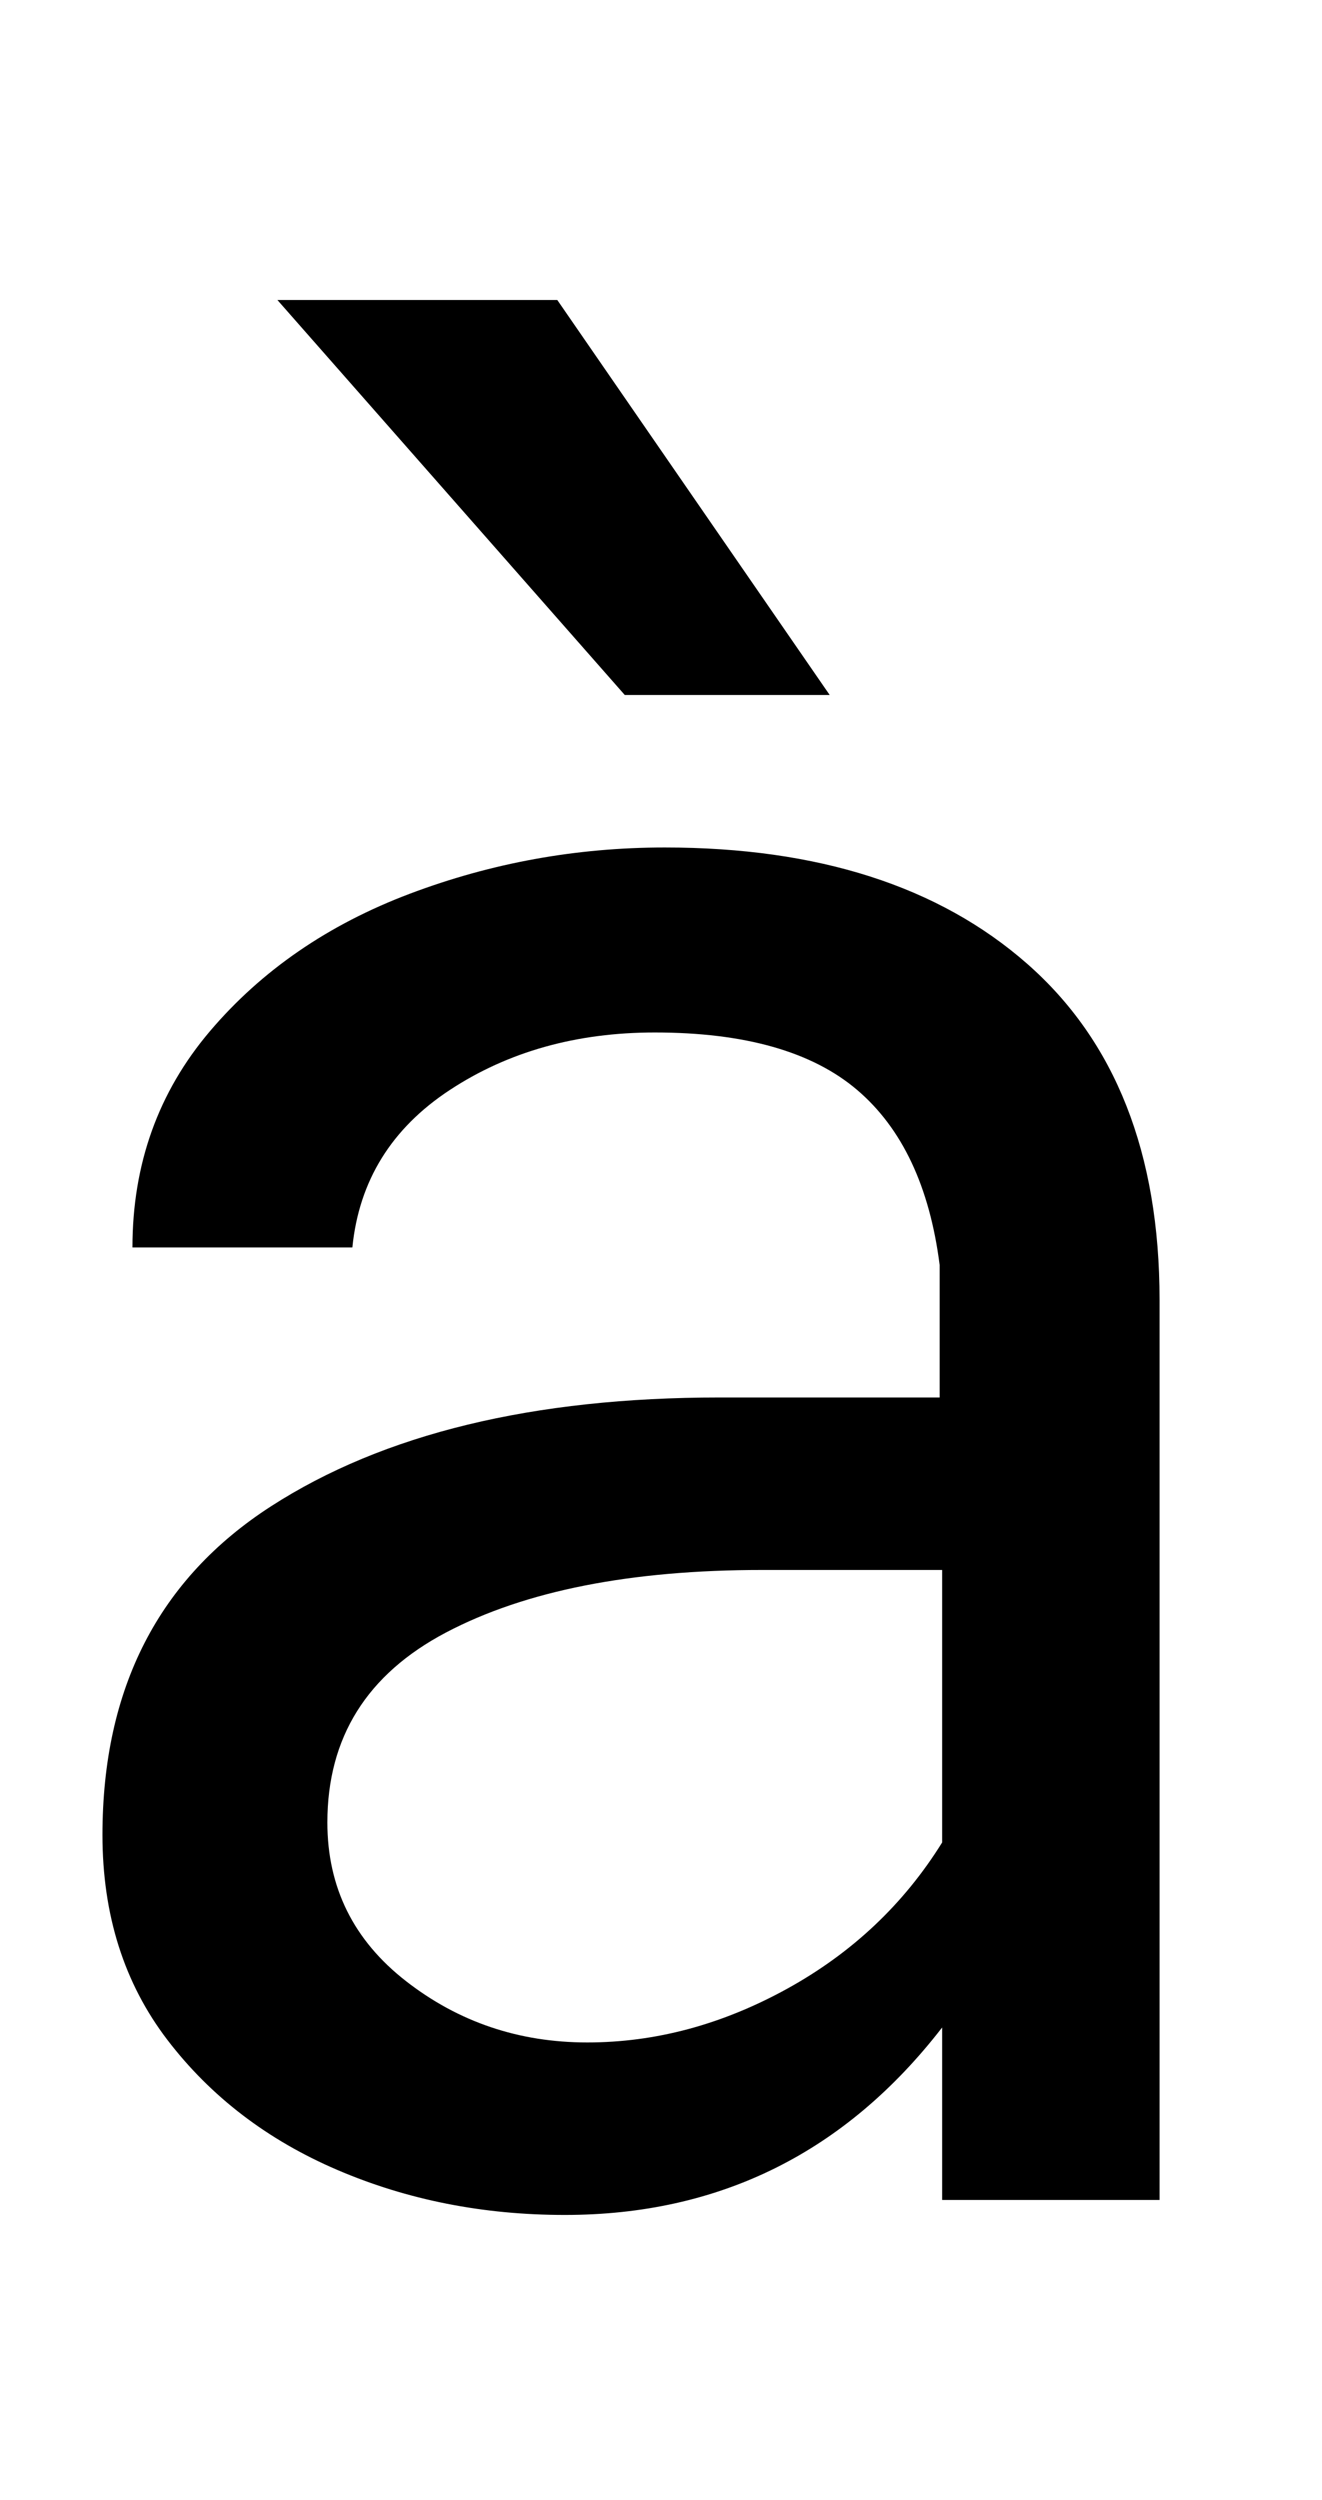 <svg xmlns="http://www.w3.org/2000/svg" width="529" height="1000"><path d="M141 381Q145 421 180.0 444.0Q215 467 262 467Q316 467 343.0 444.0Q370 421 376 374V321H288Q176 321 108.5 277.5Q41 234 41 146Q41 98 67.0 64.0Q93 30 135.0 12.0Q177 -6 226 -6Q319 -6 377 69V0H464V360Q464 448 411.0 494.5Q358 541 266 541Q213 541 164.0 522.5Q115 504 84.0 467.5Q53 431 53 381ZM377 143Q354 106 315.0 84.5Q276 63 235 63Q194 63 162.5 87.5Q131 112 131 151Q131 202 178.5 227.0Q226 252 305 252H377ZM111 760 250 602H332L223 760Z" transform="translate(0, 880) scale(1,-1)" /></svg>